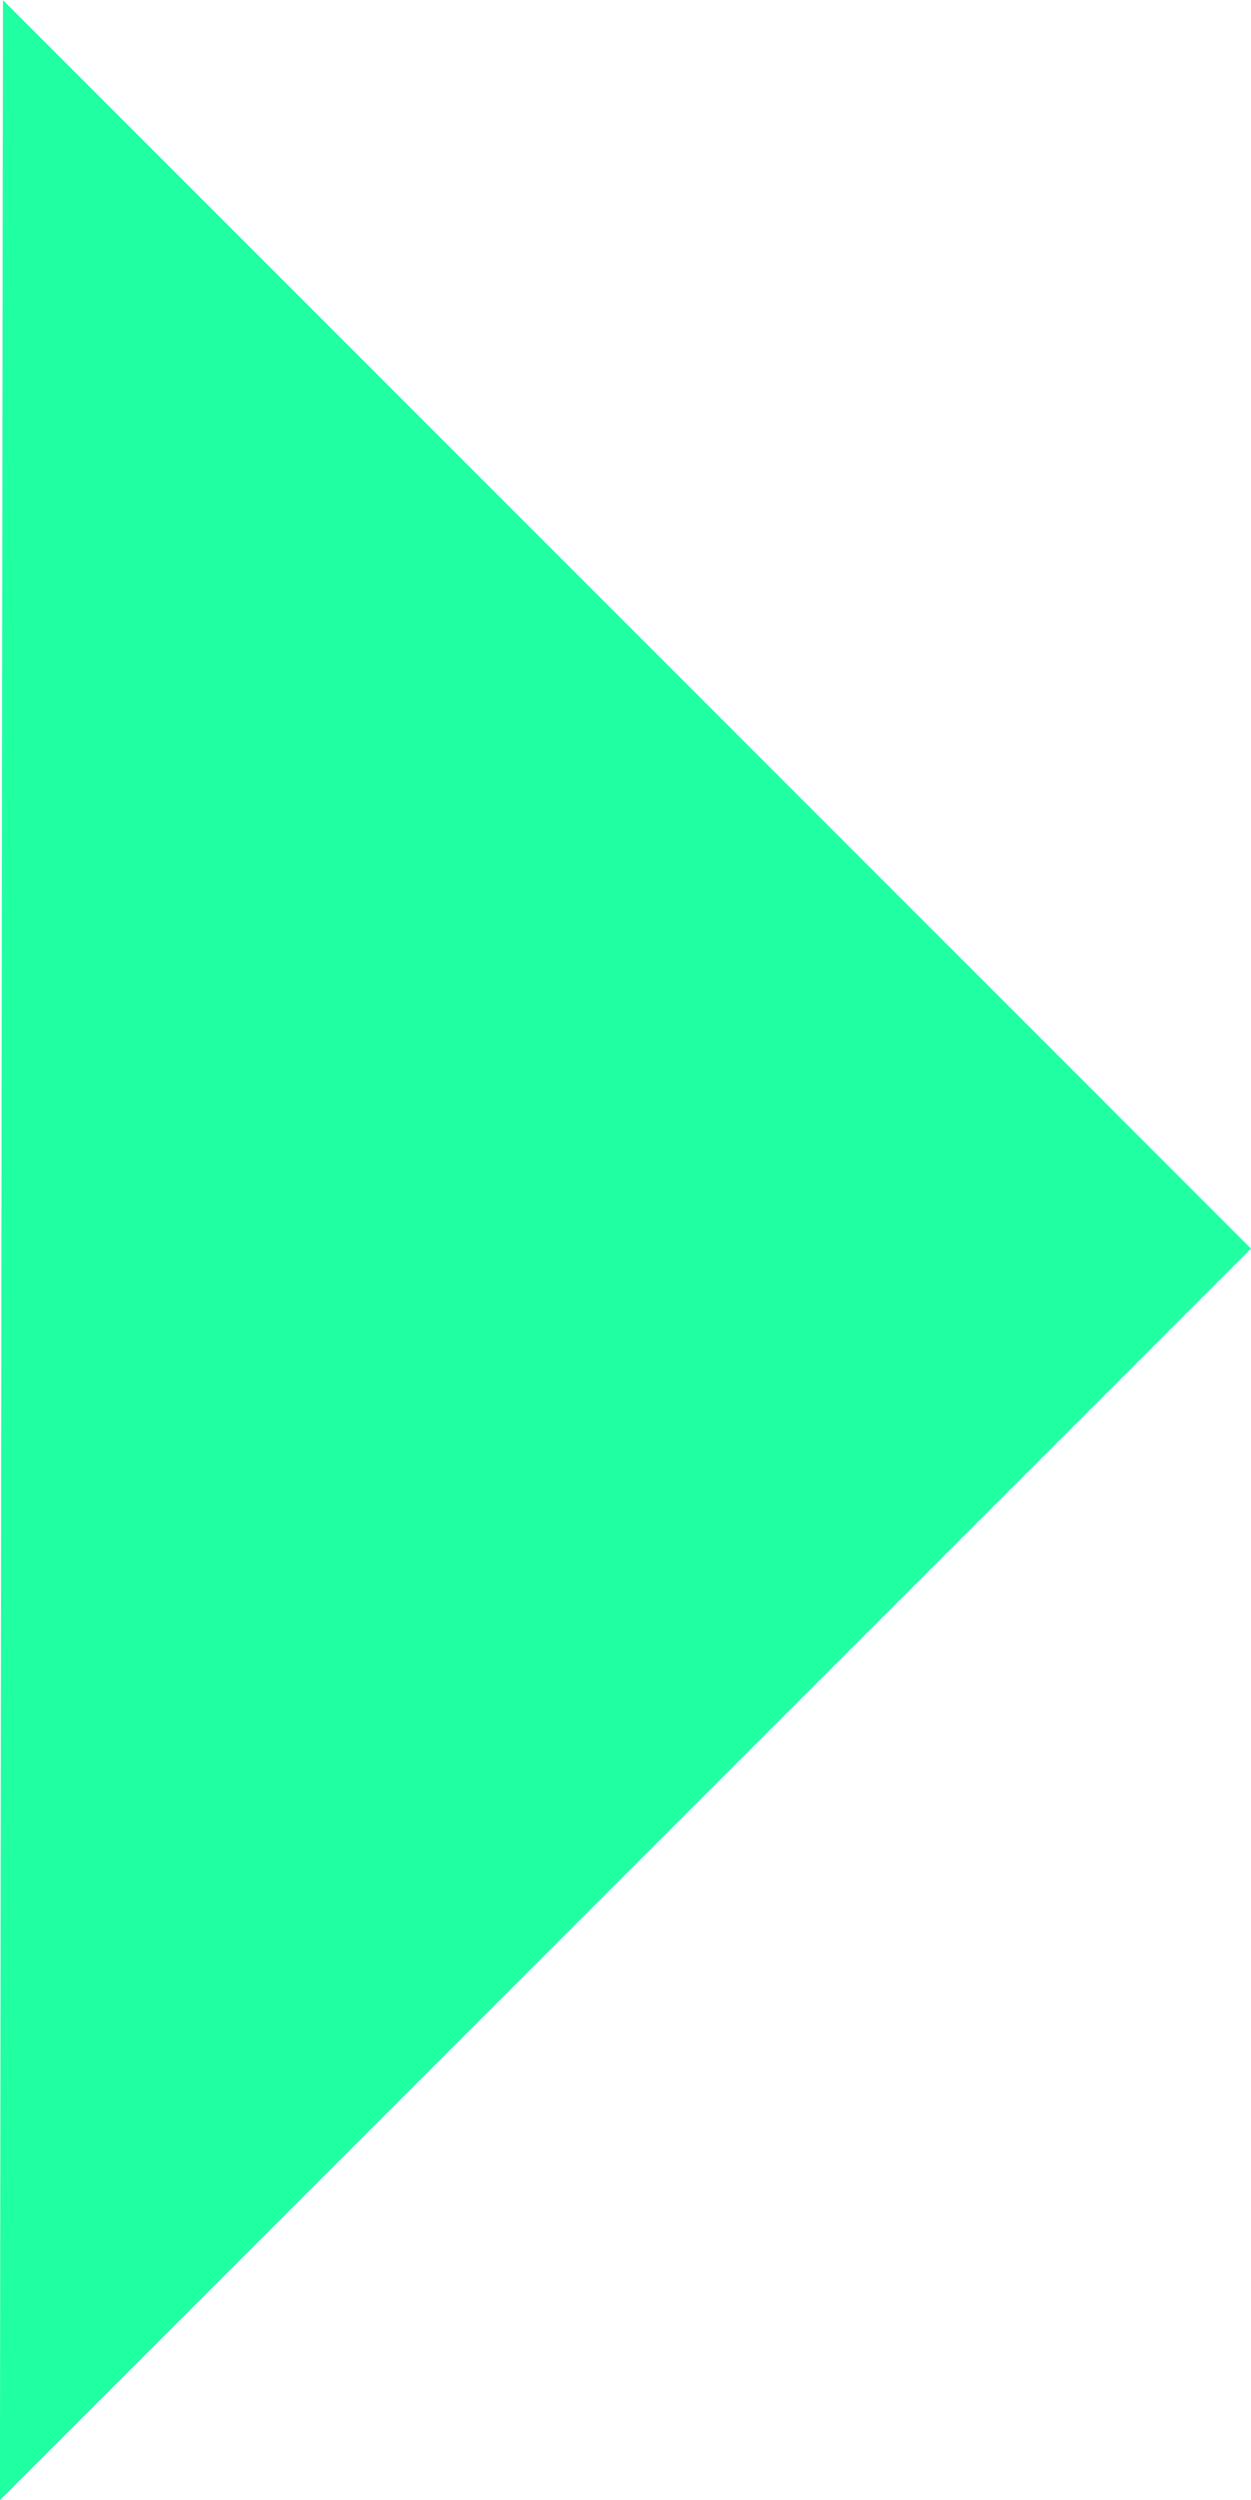 <?xml version="1.0" encoding="UTF-8" standalone="no"?>
<!-- Created with Inkscape (http://www.inkscape.org/) -->

<svg
   xmlns:dc="http://purl.org/dc/elements/1.1/"
   xmlns:cc="http://creativecommons.org/ns#"
   xmlns:rdf="http://www.w3.org/1999/02/22-rdf-syntax-ns#"
   xmlns:svg="http://www.w3.org/2000/svg"
   xmlns="http://www.w3.org/2000/svg"
   xmlns:sodipodi="http://sodipodi.sourceforge.net/DTD/sodipodi-0.dtd"
   xmlns:inkscape="http://www.inkscape.org/namespaces/inkscape"
   width="7.295mm"
   height="14.573mm"
   viewBox="0 0 7.295 14.573"
   version="1.1"
   id="svg8"
   inkscape:version="0.92.2 (5c3e80d, 2017-08-06)"
   sodipodi:docname="arrow-right.svg">
  <defs
     id="defs2" />
  <sodipodi:namedview
     id="base"
     pagecolor="#ffffff"
     bordercolor="#666666"
     borderopacity="1.0"
     inkscape:pageopacity="0.0"
     inkscape:pageshadow="2"
     inkscape:zoom="7.9195959"
     inkscape:cx="-13.316967"
     inkscape:cy="30.676574"
     inkscape:document-units="mm"
     inkscape:current-layer="layer1"
     showgrid="false"
     inkscape:measure-start="0,0"
     inkscape:measure-end="0,0"
     inkscape:window-width="3200"
     inkscape:window-height="1708"
     inkscape:window-x="-12"
     inkscape:window-y="2508"
     inkscape:window-maximized="1"
     fit-margin-top="0"
     fit-margin-left="0"
     fit-margin-right="0"
     fit-margin-bottom="0" />
  <g
     inkscape:label="Layer 1"
     inkscape:groupmode="layer"
     id="layer1"
     transform="translate(-28.021,-74.035)">
    <path
       transform="rotate(135)"
       style="opacity:1;fill:#21ffa3;fill-opacity:1;stroke:none;stroke-width:1.323;stroke-linecap:butt;stroke-linejoin:bevel;stroke-miterlimit:4.04;stroke-dasharray:10.583, 1.323;stroke-dashoffset:0;stroke-opacity:0.941"
       d="M 32.525,-82.469 H 42.842 L 32.525,-72.177 Z"
       id="rect815"
       inkscape:connector-curvature="0"
       sodipodi:nodetypes="cccc" />
  </g>
</svg>
